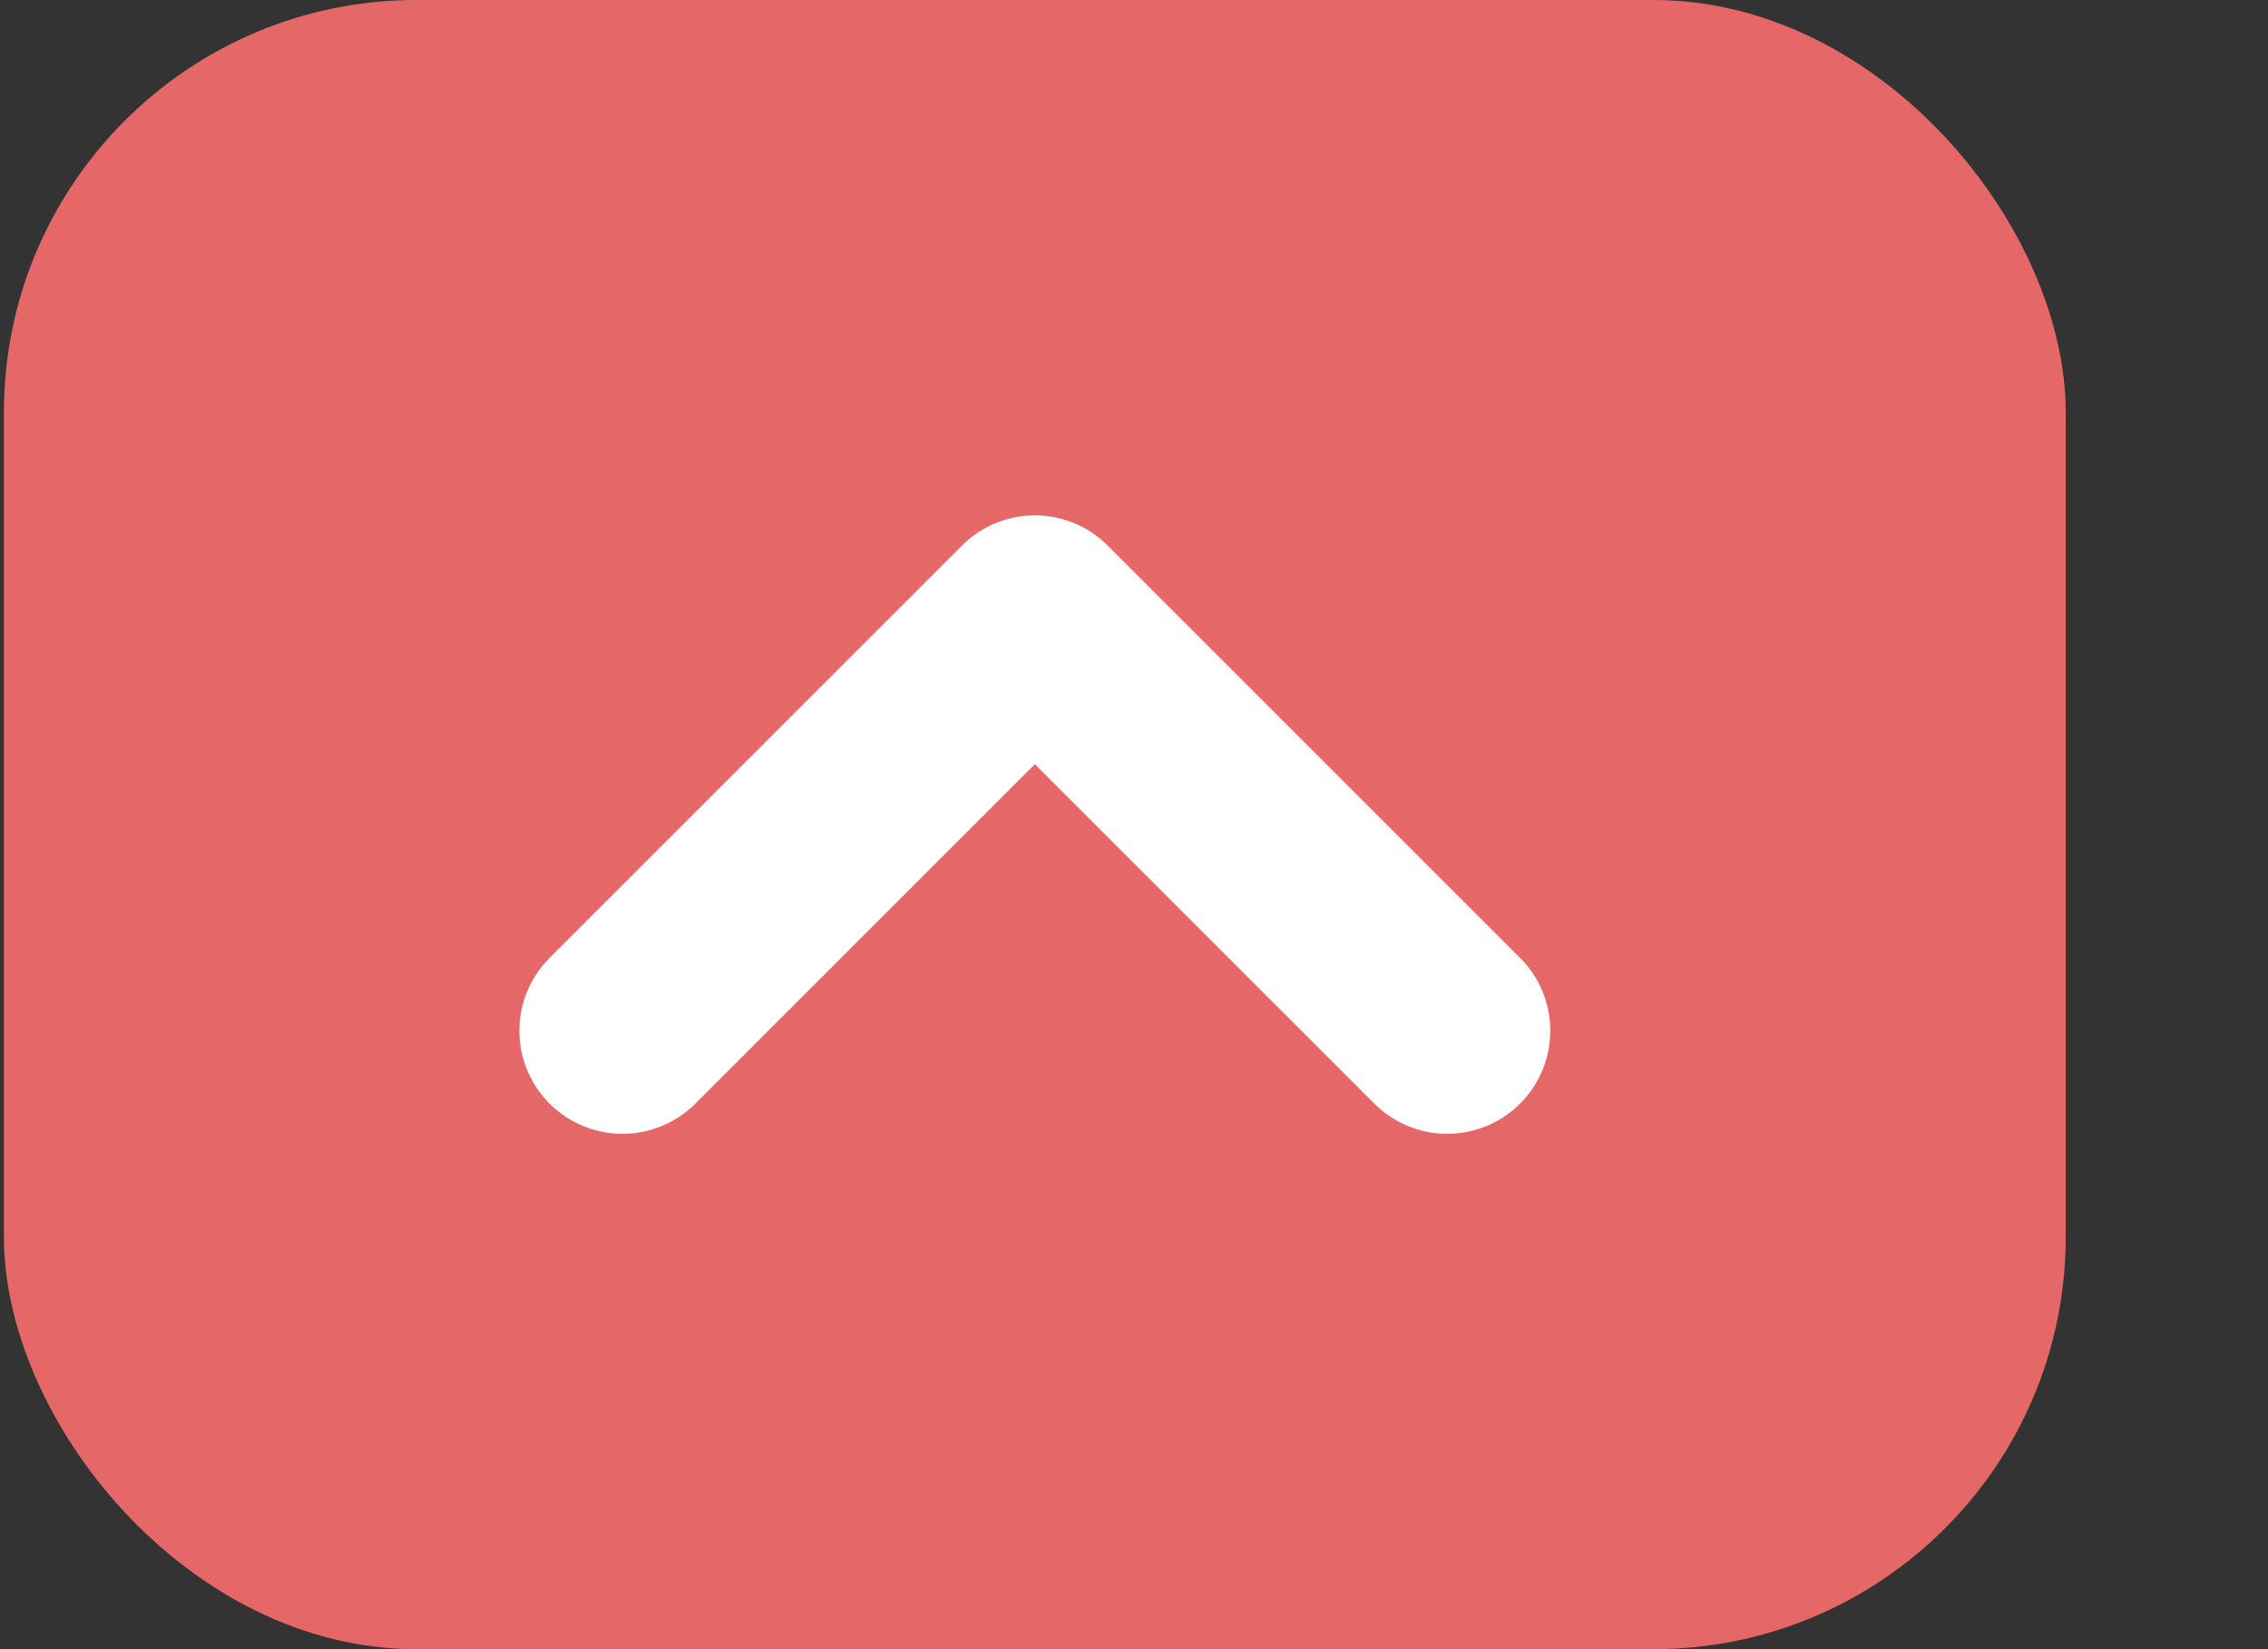 <svg width="11" height="8" viewBox="0 0 11 8" fill="none" xmlns="http://www.w3.org/2000/svg">
<rect x="0" y="0" width="11" height="8" fill="#333333" stroke="none"/>
<rect x="0.019" width="10" height="8" rx="2" fill="#E56767"/>
<path d="M3.019 5L5.019 3L7.019 5" stroke="white" stroke-linecap="round" stroke-linejoin="round"/>
</svg>
